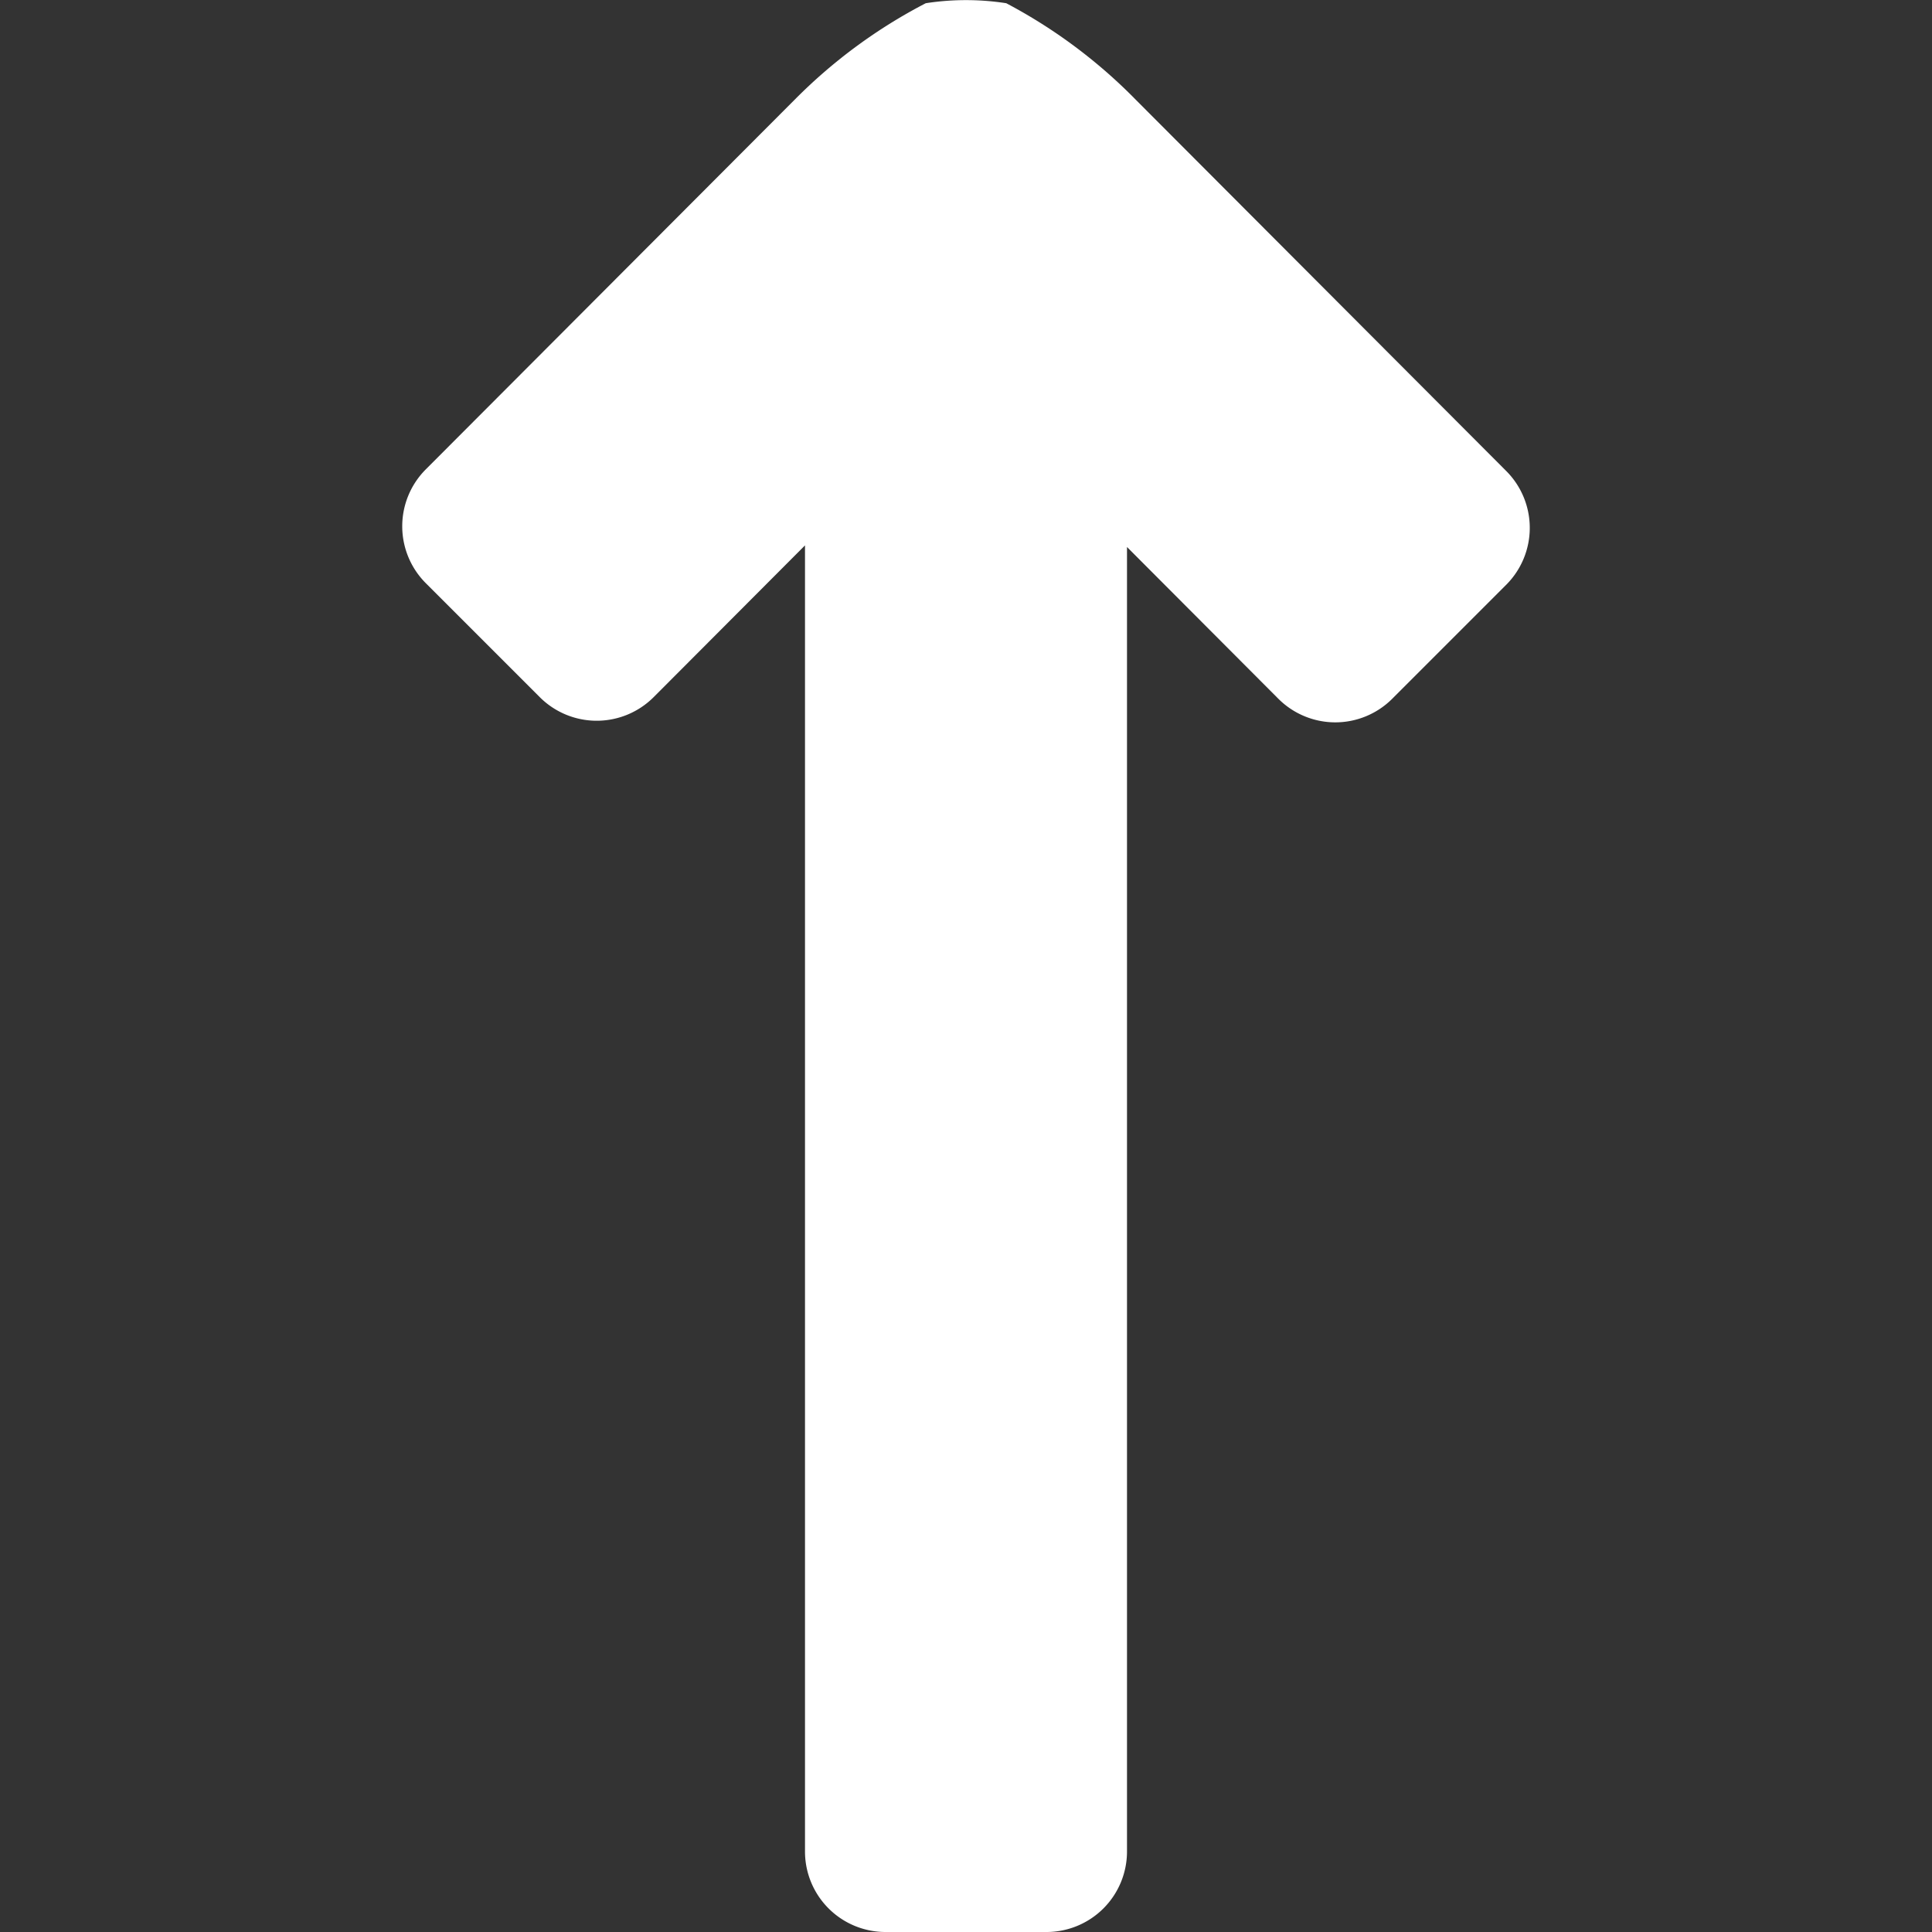<svg id="fill" xmlns="http://www.w3.org/2000/svg" viewBox="0 0 48 48"><rect x="0" y="0" width="48" height="48" fill="#333333" stroke="none"/><title>Filled_</title><path fill="#fff" d="M37.42,14.53l-2.83,2.83a2,2,0,0,1-2.83,0L28,13.59V46a2,2,0,0,1-2,2H22a2,2,0,0,1-2-2V13.55l-3.76,3.77a2,2,0,0,1-2.83,0l-2.83-2.83a2,2,0,0,1,0-2.83l9.16-9.18A13,13,0,0,1,23,.08a6.53,6.53,0,0,1,2,0,13,13,0,0,1,3.22,2.4l9.2,9.22A2,2,0,0,1,37.42,14.53Z"/></svg>